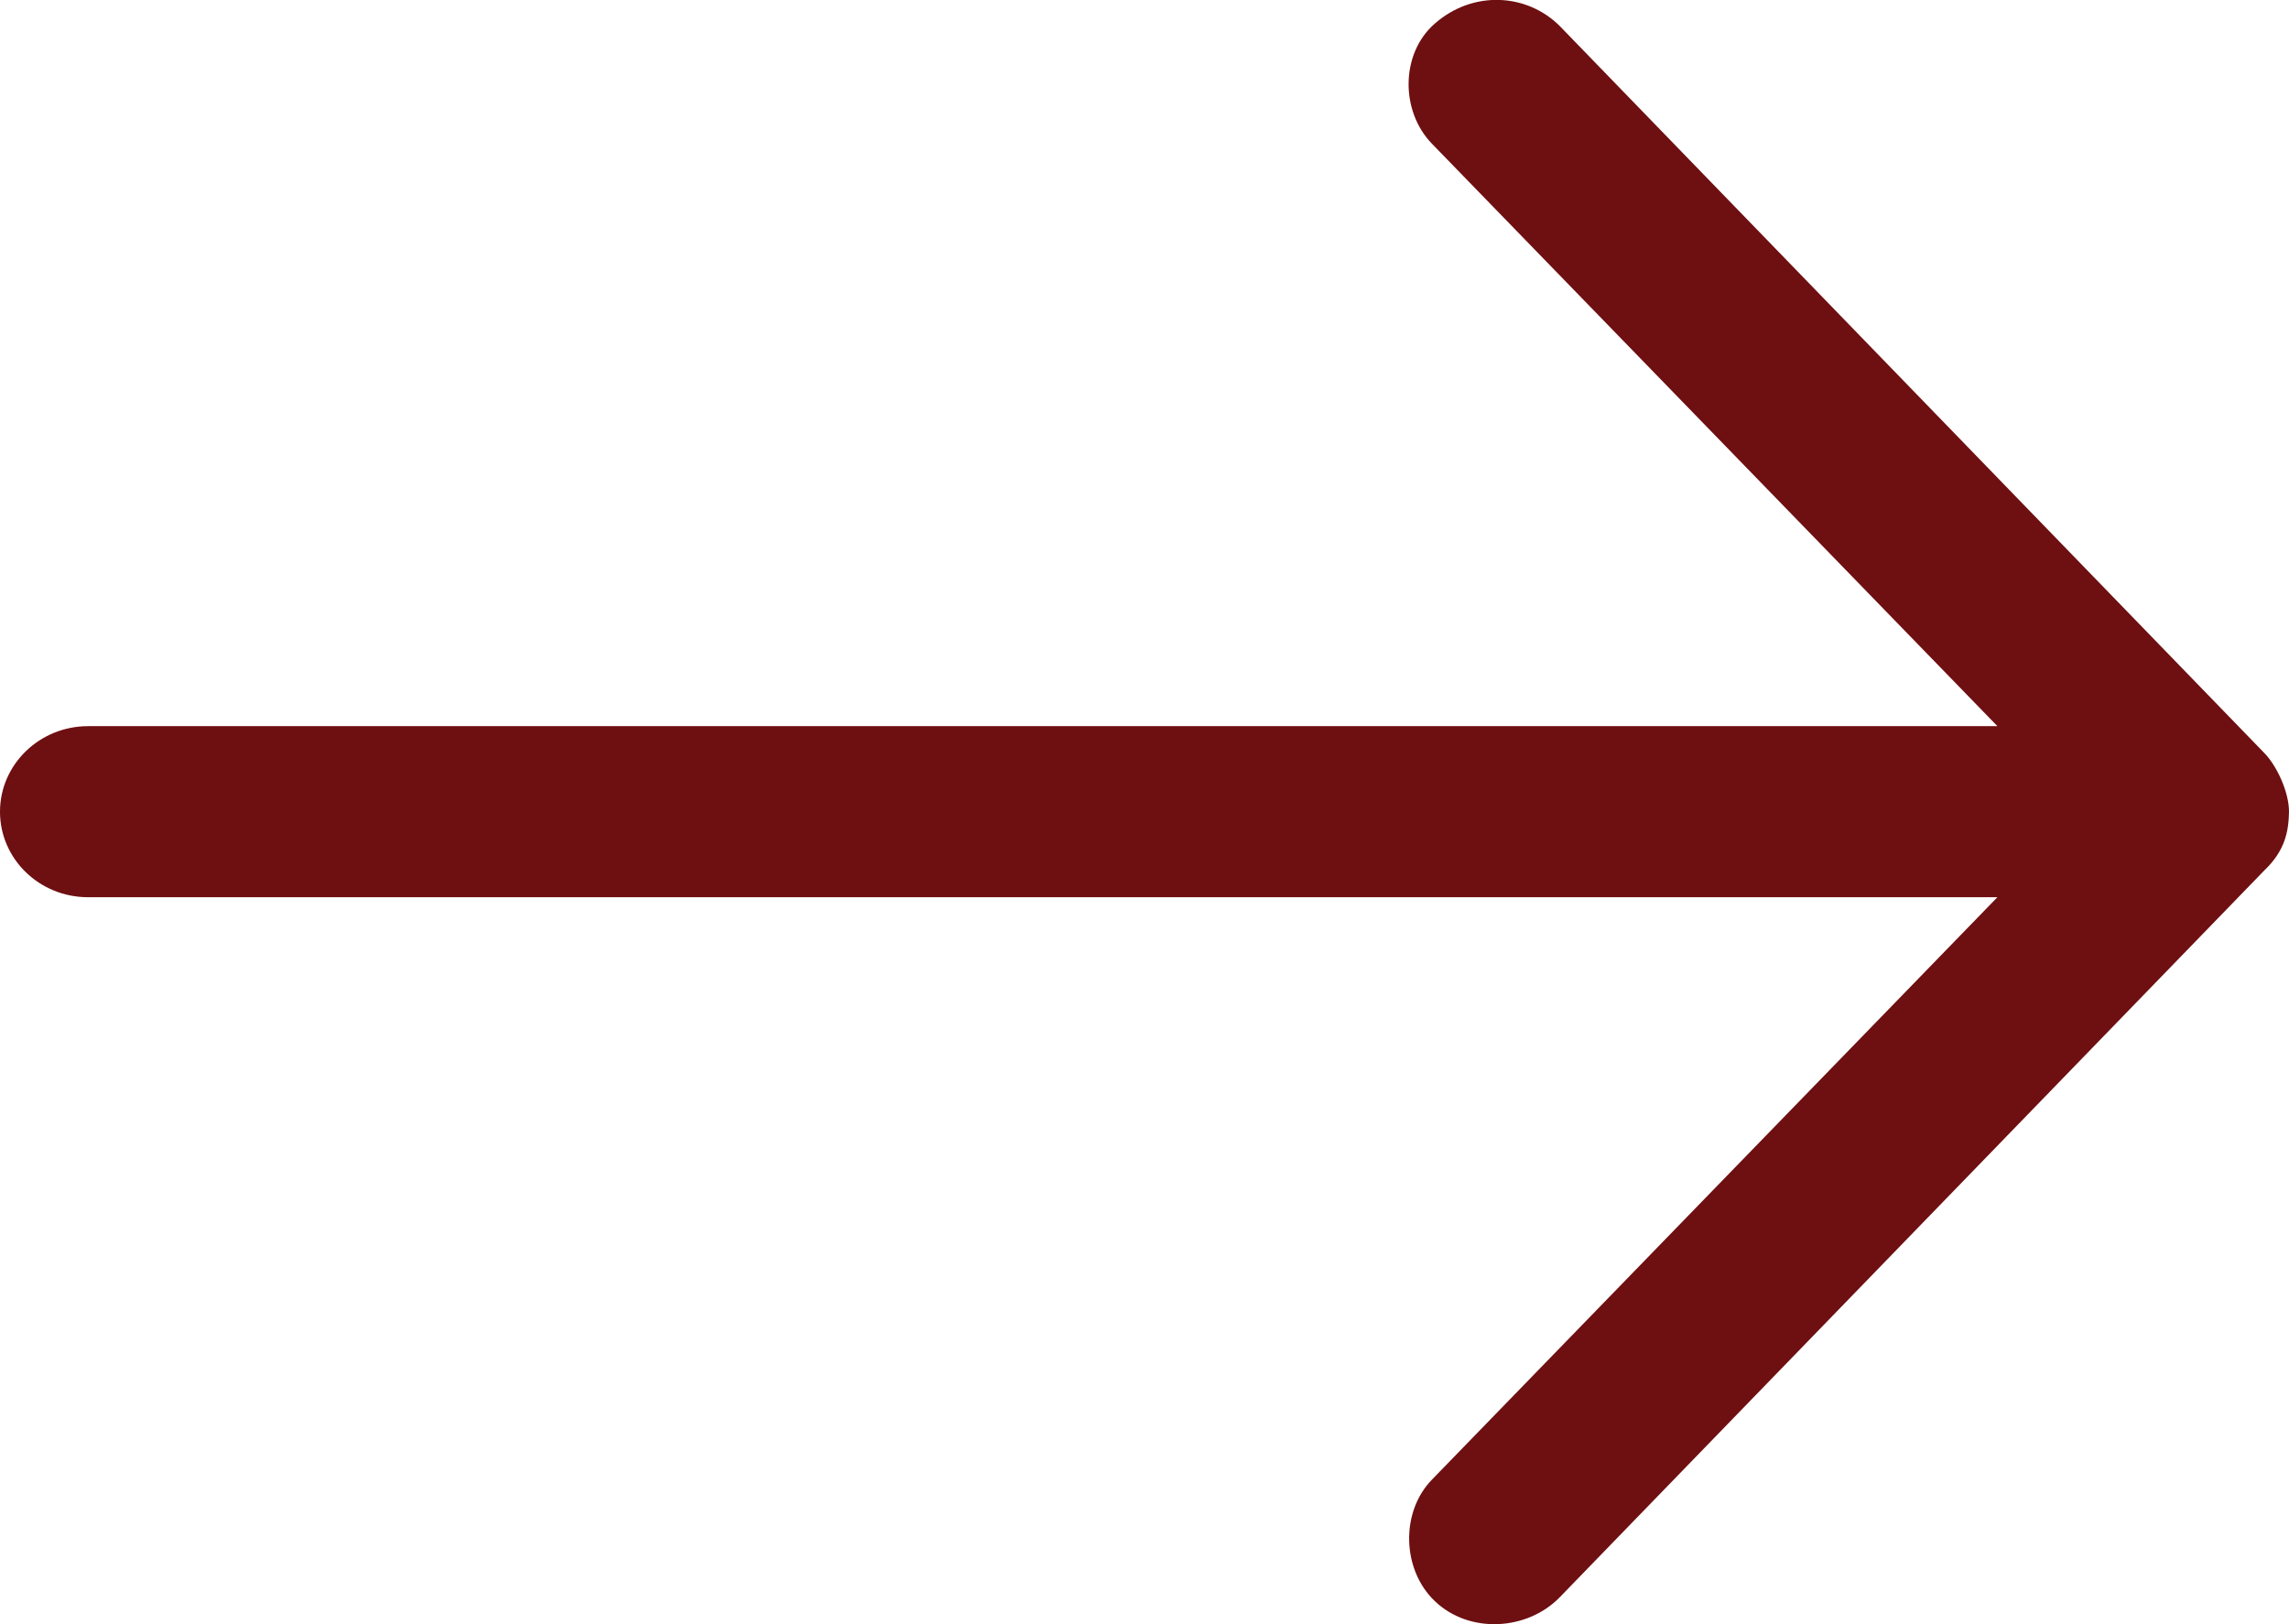 <svg width="31" height="22" viewBox="0 0 31 22" fill="none" xmlns="http://www.w3.org/2000/svg">
    <path d="M31 10.995c0-.268-.166-.624-.335-.796L21.126.355c-.445-.447-1.176-.49-1.695-.035-.465.405-.467 1.187-.037 1.628l7.657 7.888H1.192C.534 9.837 0 10.356 0 10.995c0 .64.534 1.158 1.192 1.158h25.859l-7.657 7.888c-.43.44-.408 1.221.037 1.646.47.45 1.256.4 1.695-.054l9.539-9.842c.28-.267.33-.525.335-.796z" fill="#6E0F11"/>
</svg>
